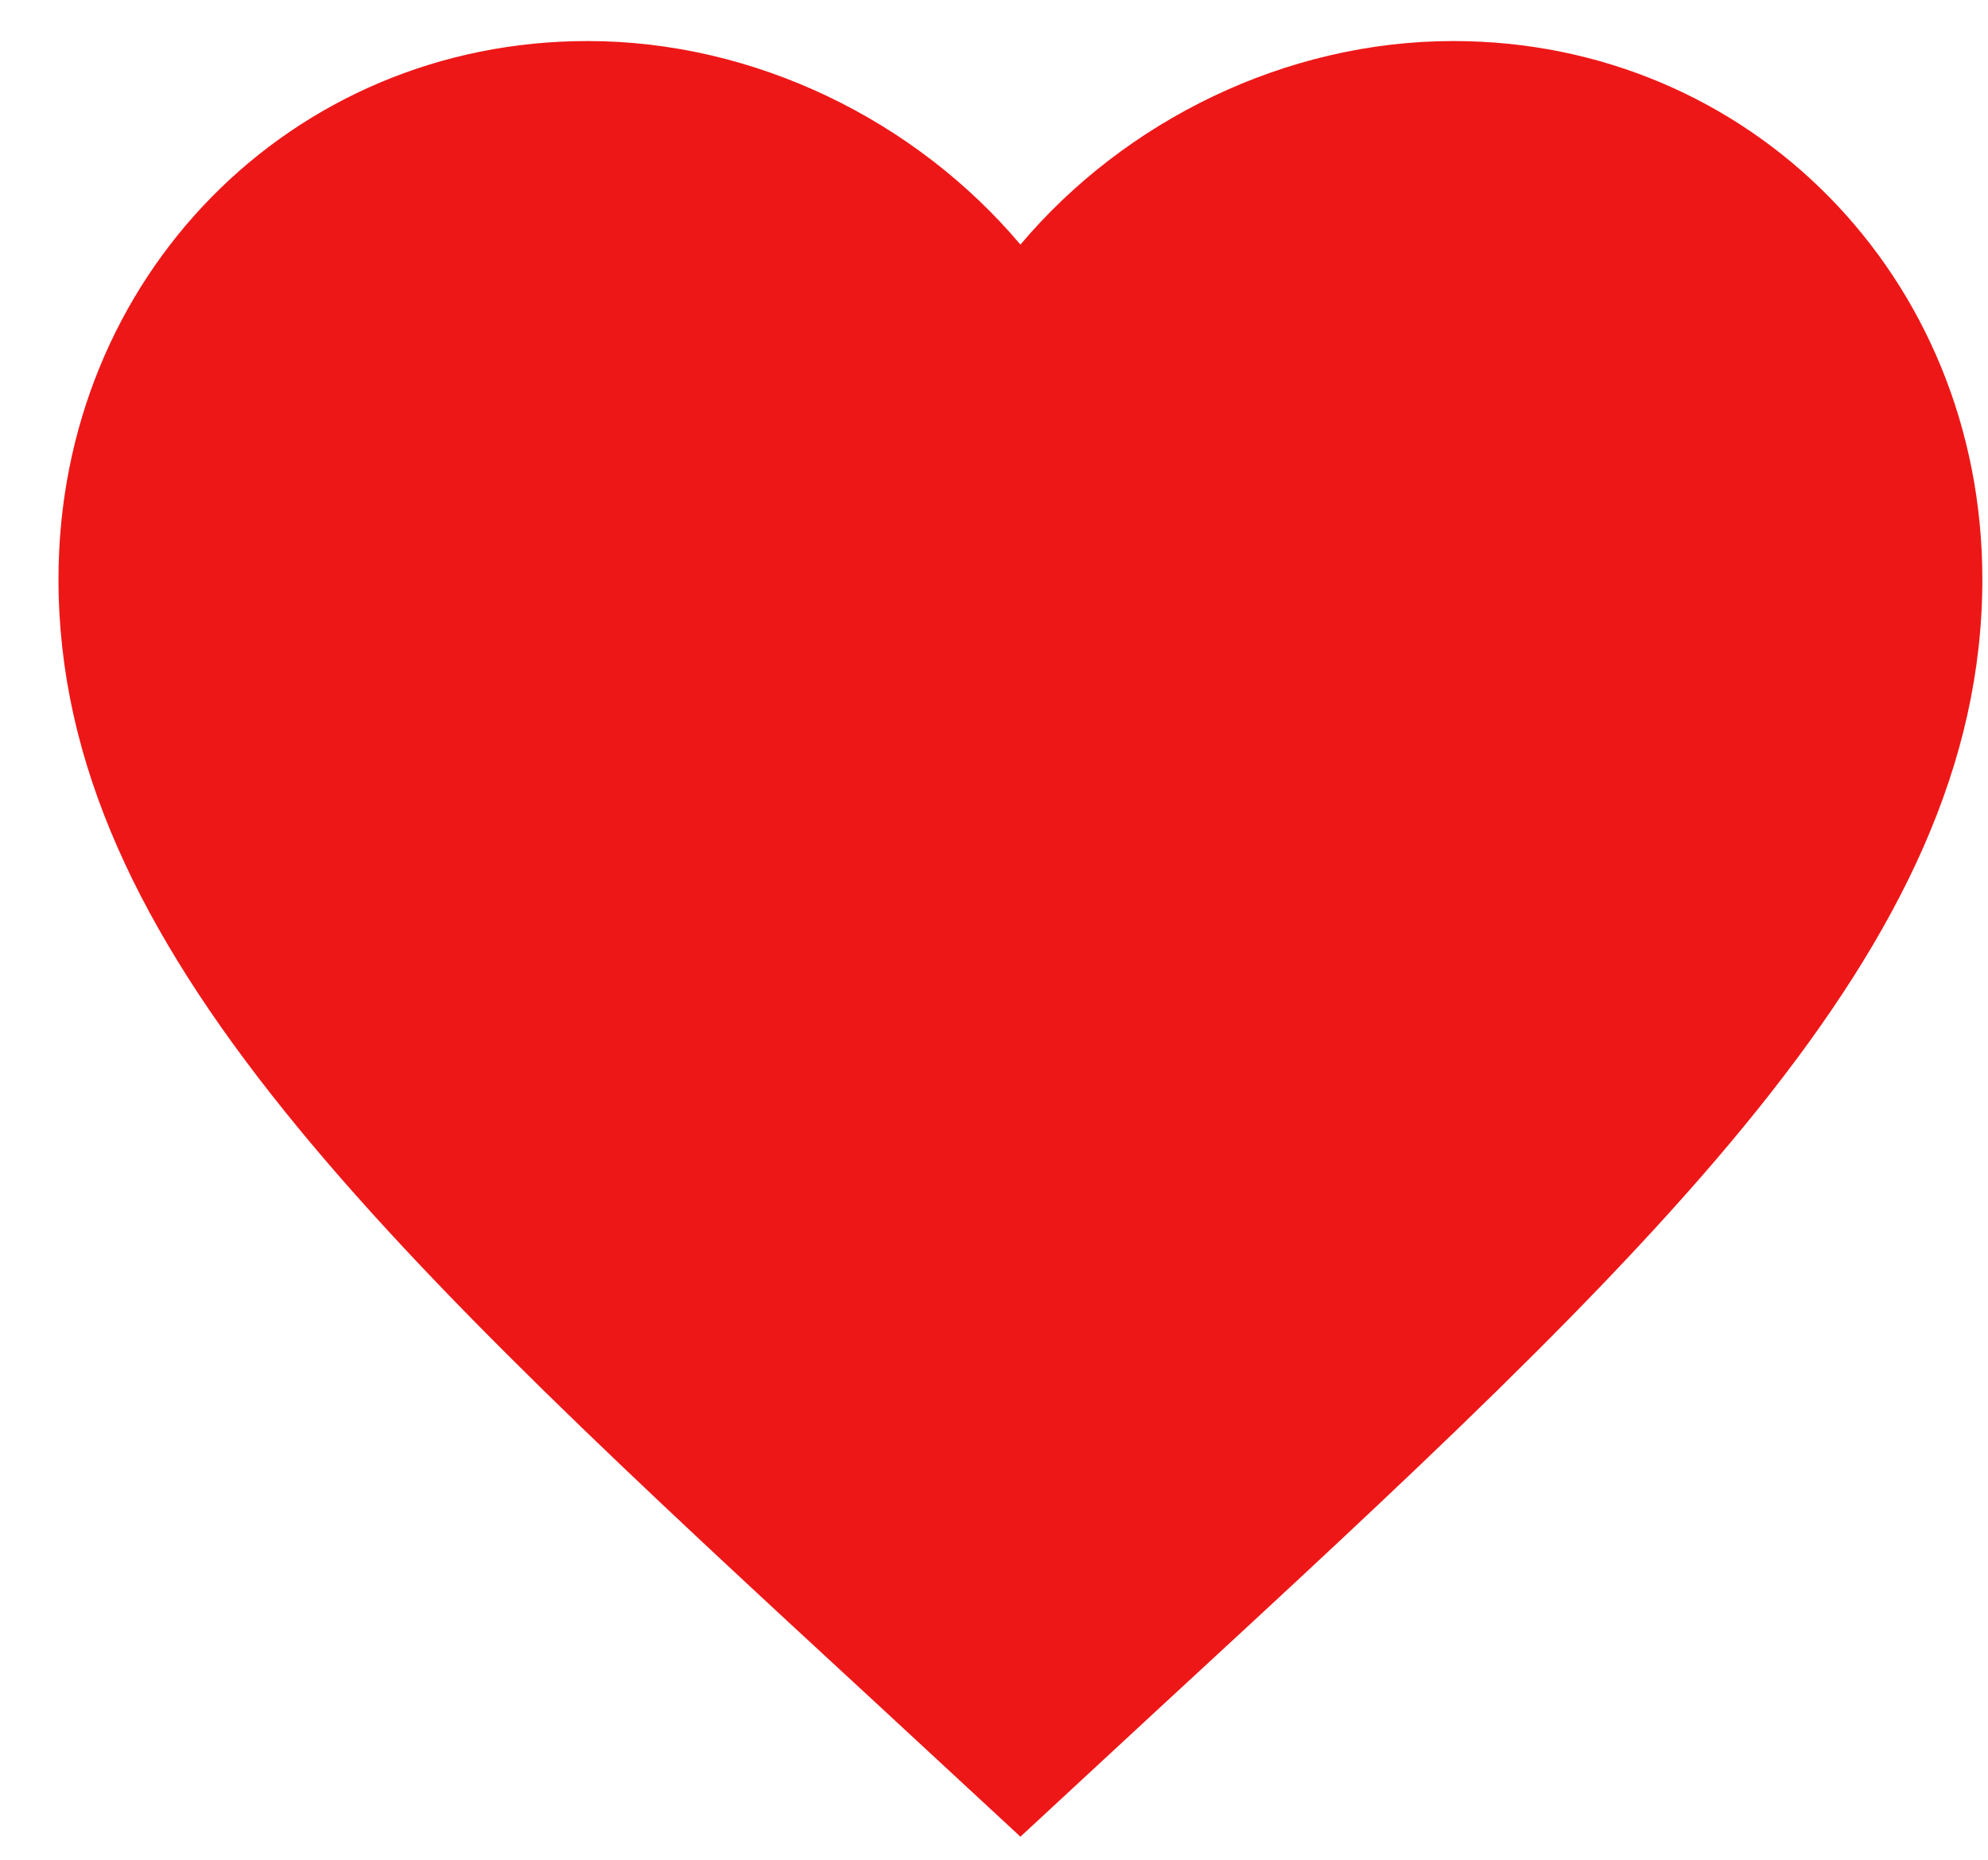 <svg width="31" height="29" viewBox="0 0 31 29" fill="none" xmlns="http://www.w3.org/2000/svg">
<path d="M15.912 28.64L13.737 26.626C6.012 19.5 0.912 14.785 0.912 9.032C0.912 4.317 4.542 0.64 9.162 0.64C11.772 0.64 14.277 1.876 15.912 3.814C17.547 1.876 20.052 0.64 22.662 0.64C27.282 0.64 30.912 4.317 30.912 9.032C30.912 14.785 25.812 19.5 18.087 26.626L15.912 28.64Z" fill="#EE1717"/>
</svg>

